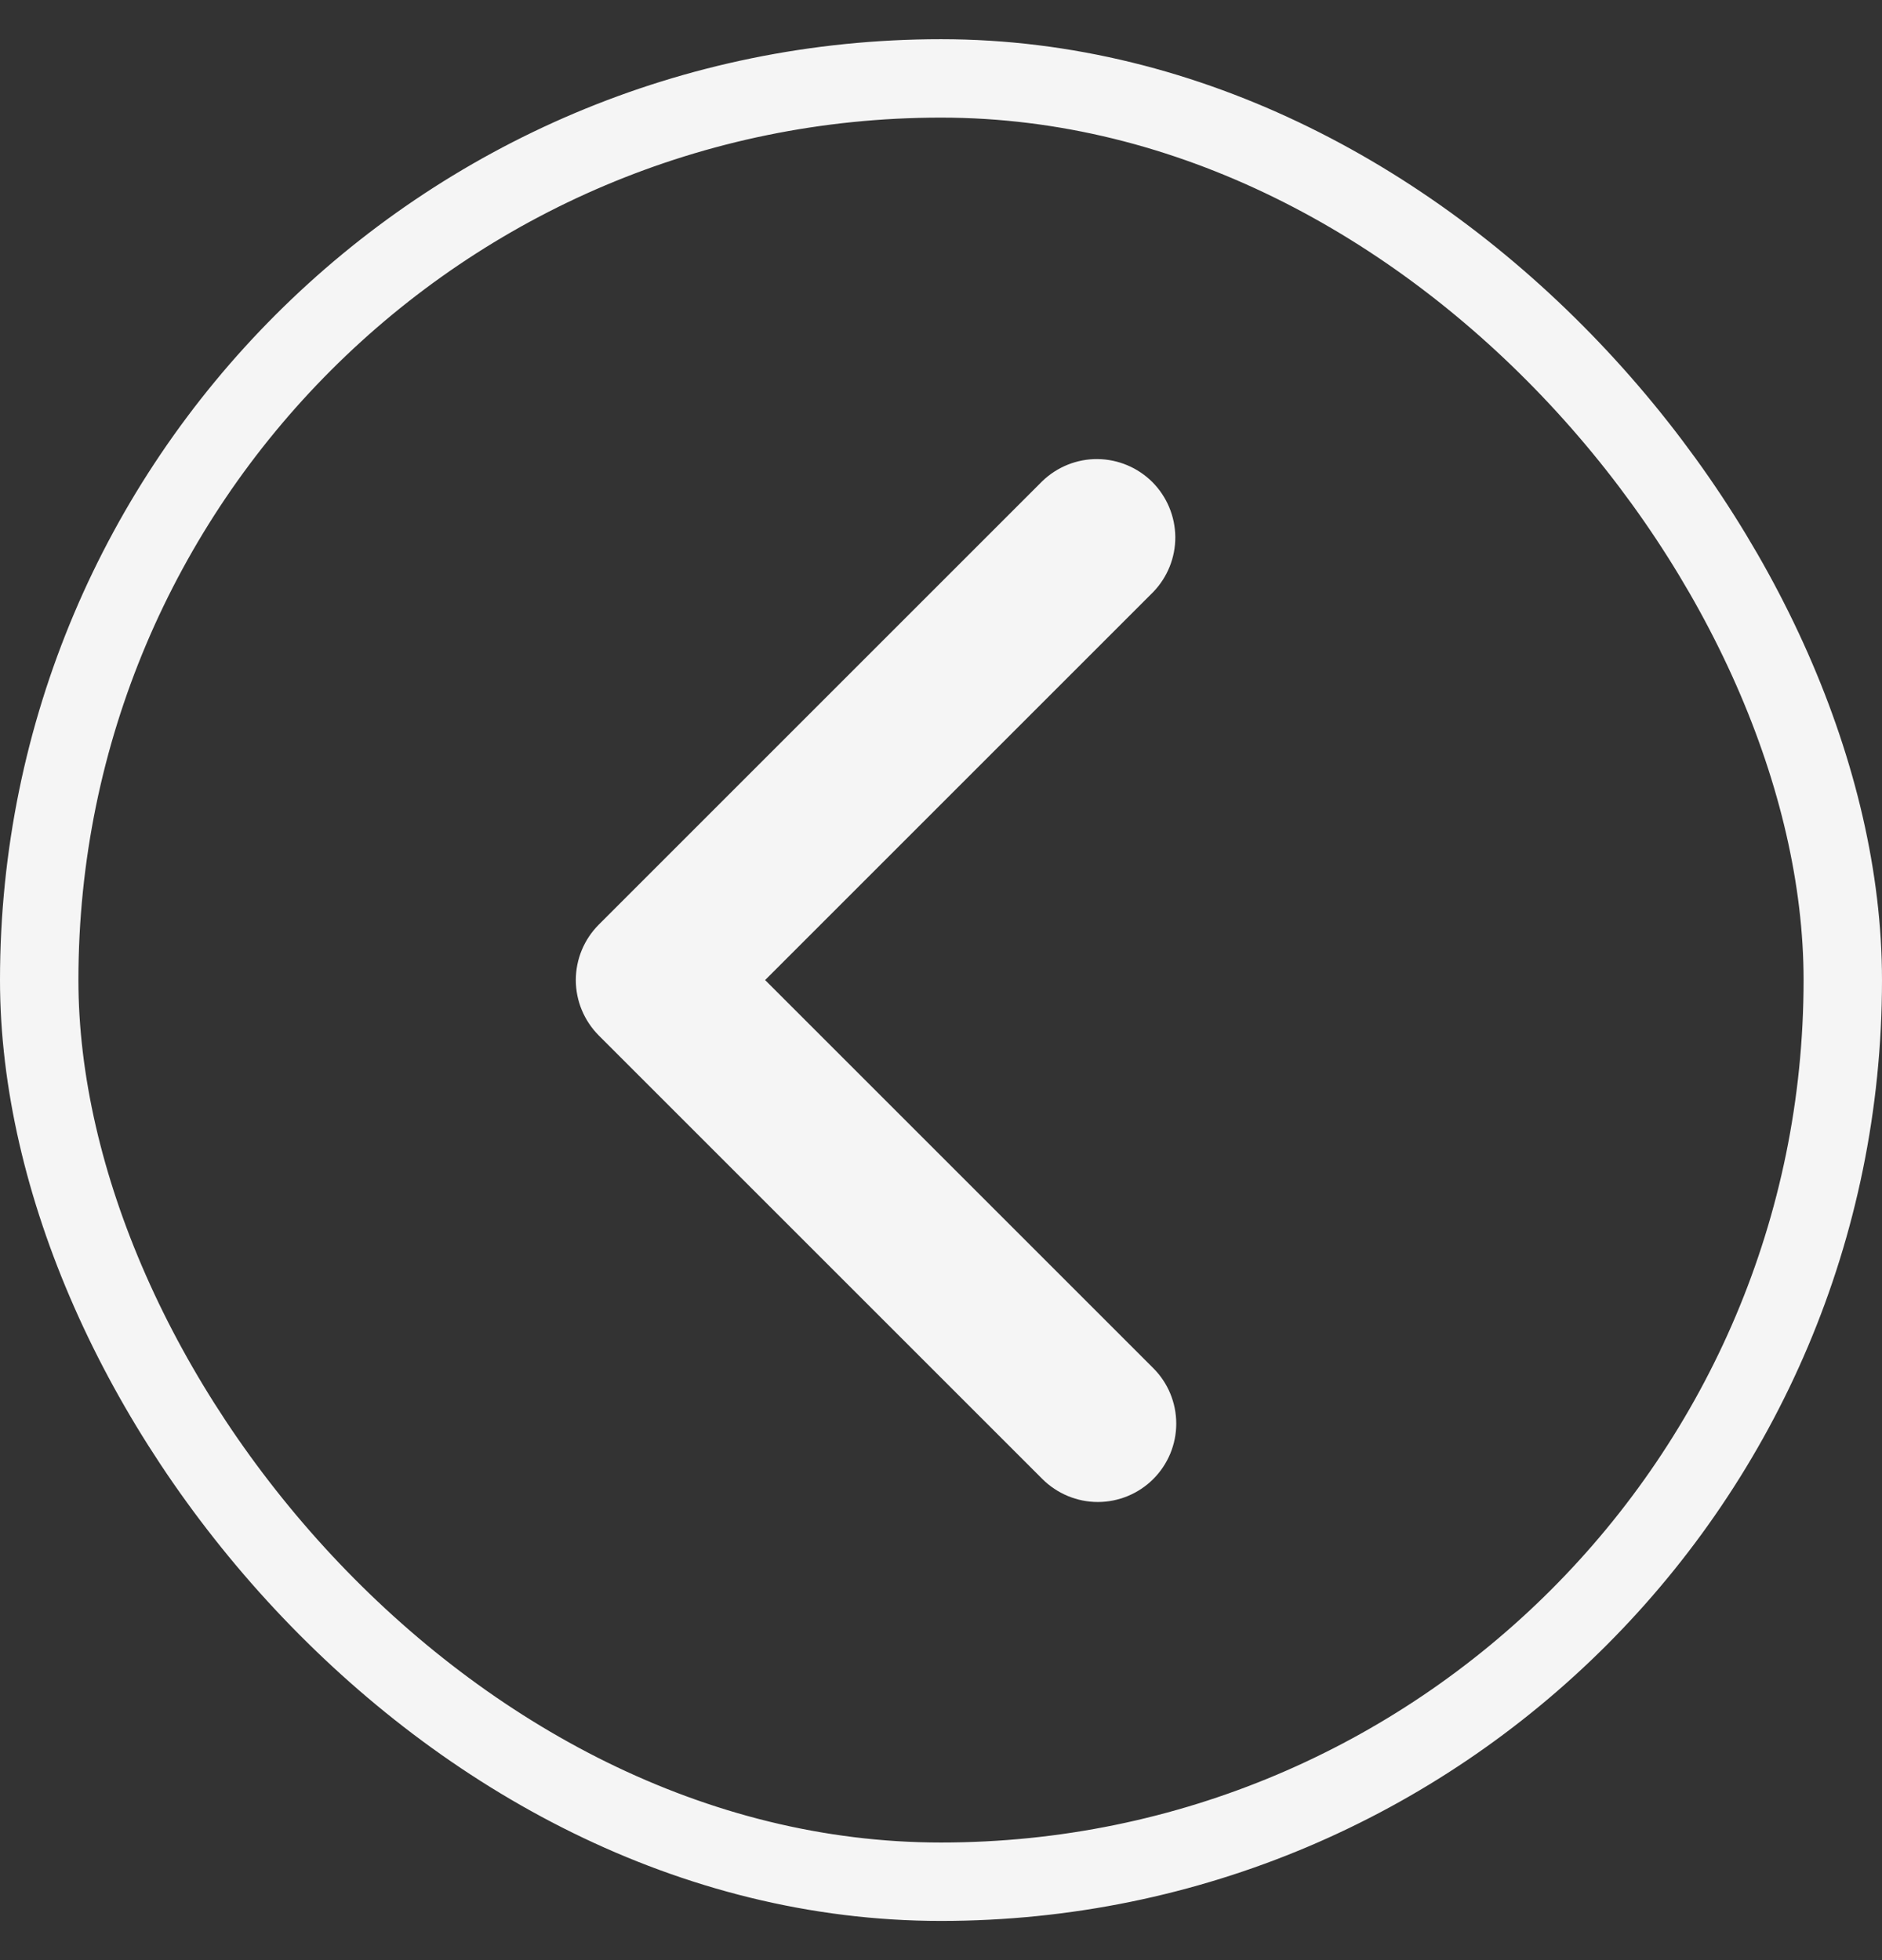 <svg width="24" height="25" viewBox="0 0 24 25" fill="none" xmlns="http://www.w3.org/2000/svg">
<rect x="0" y="0" width="24" height="25" fill="#333333" stroke="none"/>
<rect x="0.5" y="1" width="23" height="23" rx="11.5" stroke="#F5F5F5"/>
<path d="M14.707 18.864C14.895 18.676 15 18.422 15 18.157C15 17.892 14.895 17.637 14.707 17.45L9.757 12.5L14.707 7.55C14.889 7.361 14.99 7.109 14.988 6.847C14.985 6.584 14.88 6.334 14.695 6.148C14.509 5.963 14.259 5.858 13.996 5.855C13.734 5.853 13.482 5.954 13.293 6.136L7.636 11.793C7.449 11.98 7.343 12.235 7.343 12.5C7.343 12.765 7.449 13.019 7.636 13.207L13.293 18.864C13.481 19.051 13.735 19.157 14 19.157C14.265 19.157 14.52 19.051 14.707 18.864Z" fill="#F5F5F5"/>
</svg>
